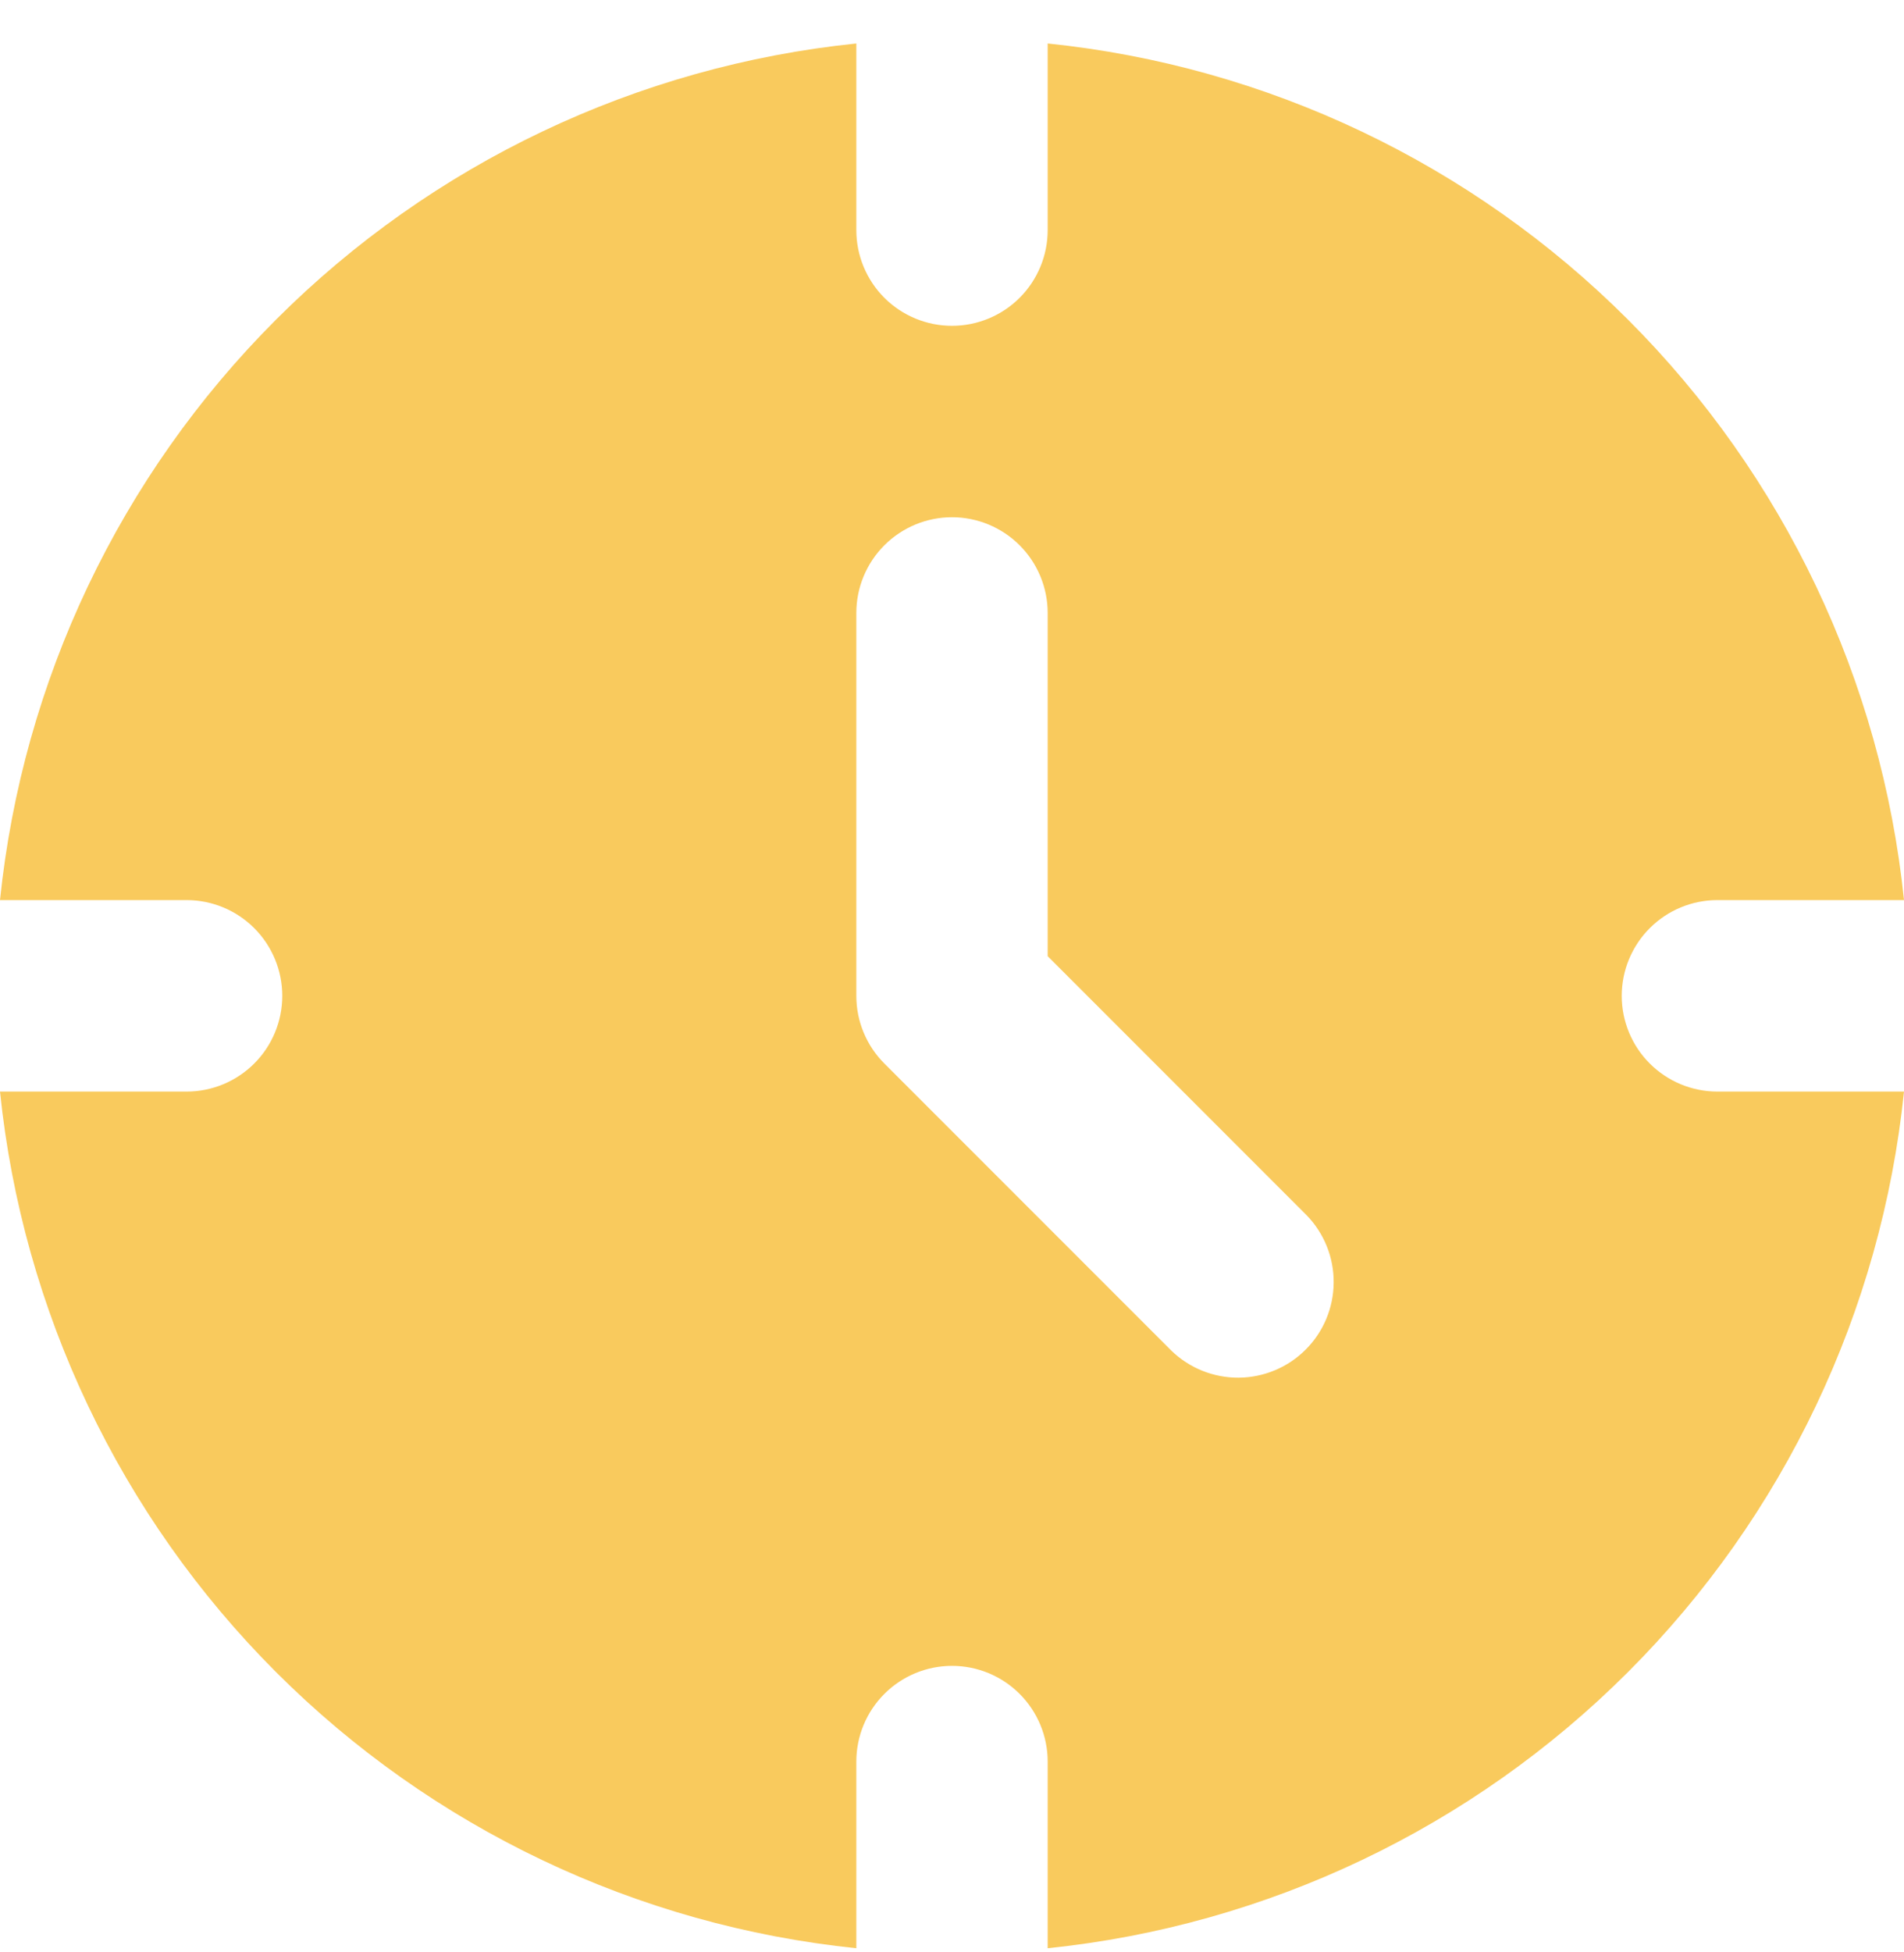 <svg width="40" height="41" viewBox="0 0 40 41" fill="none" xmlns="http://www.w3.org/2000/svg">
<path d="M36.08 18.902H40C39.525 14.293 37.478 9.988 34.201 6.712C30.924 3.435 26.619 1.387 22.01 0.913V4.832C22.01 5.365 21.798 5.877 21.421 6.254C21.044 6.63 20.533 6.842 20 6.842C19.467 6.842 18.956 6.63 18.579 6.254C18.202 5.877 17.99 5.365 17.99 4.832V0.913C13.381 1.387 9.075 3.435 5.799 6.712C2.522 9.988 0.475 14.293 0 18.902H3.92C4.453 18.902 4.964 19.114 5.341 19.491C5.718 19.868 5.93 20.38 5.93 20.913C5.93 21.446 5.718 21.957 5.341 22.334C4.964 22.711 4.453 22.923 3.92 22.923H0C0.475 27.532 2.522 31.837 5.799 35.114C9.075 38.39 13.381 40.438 17.99 40.913V36.993C17.99 36.46 18.202 35.949 18.579 35.572C18.956 35.195 19.467 34.983 20 34.983C20.533 34.983 21.044 35.195 21.421 35.572C21.798 35.949 22.01 36.46 22.01 36.993V40.913C26.619 40.438 30.924 38.39 34.201 35.114C37.478 31.837 39.525 27.532 40 22.923H36.08C35.547 22.923 35.036 22.711 34.659 22.334C34.282 21.957 34.07 21.446 34.07 20.913C34.07 20.38 34.282 19.868 34.659 19.491C35.036 19.114 35.547 18.902 36.08 18.902ZM24.609 28.364L18.579 22.334C18.392 22.147 18.244 21.926 18.143 21.682C18.042 21.438 17.99 21.177 17.99 20.913V12.872C17.99 12.339 18.202 11.828 18.579 11.451C18.956 11.074 19.467 10.862 20 10.862C20.533 10.862 21.044 11.074 21.421 11.451C21.798 11.828 22.01 12.339 22.01 12.872V20.08L27.451 25.521C27.819 25.9 28.023 26.409 28.018 26.936C28.015 27.464 27.803 27.969 27.43 28.342C27.057 28.715 26.552 28.927 26.024 28.931C25.496 28.935 24.988 28.731 24.609 28.364Z" fill="#F9CA5D"/>
</svg>
